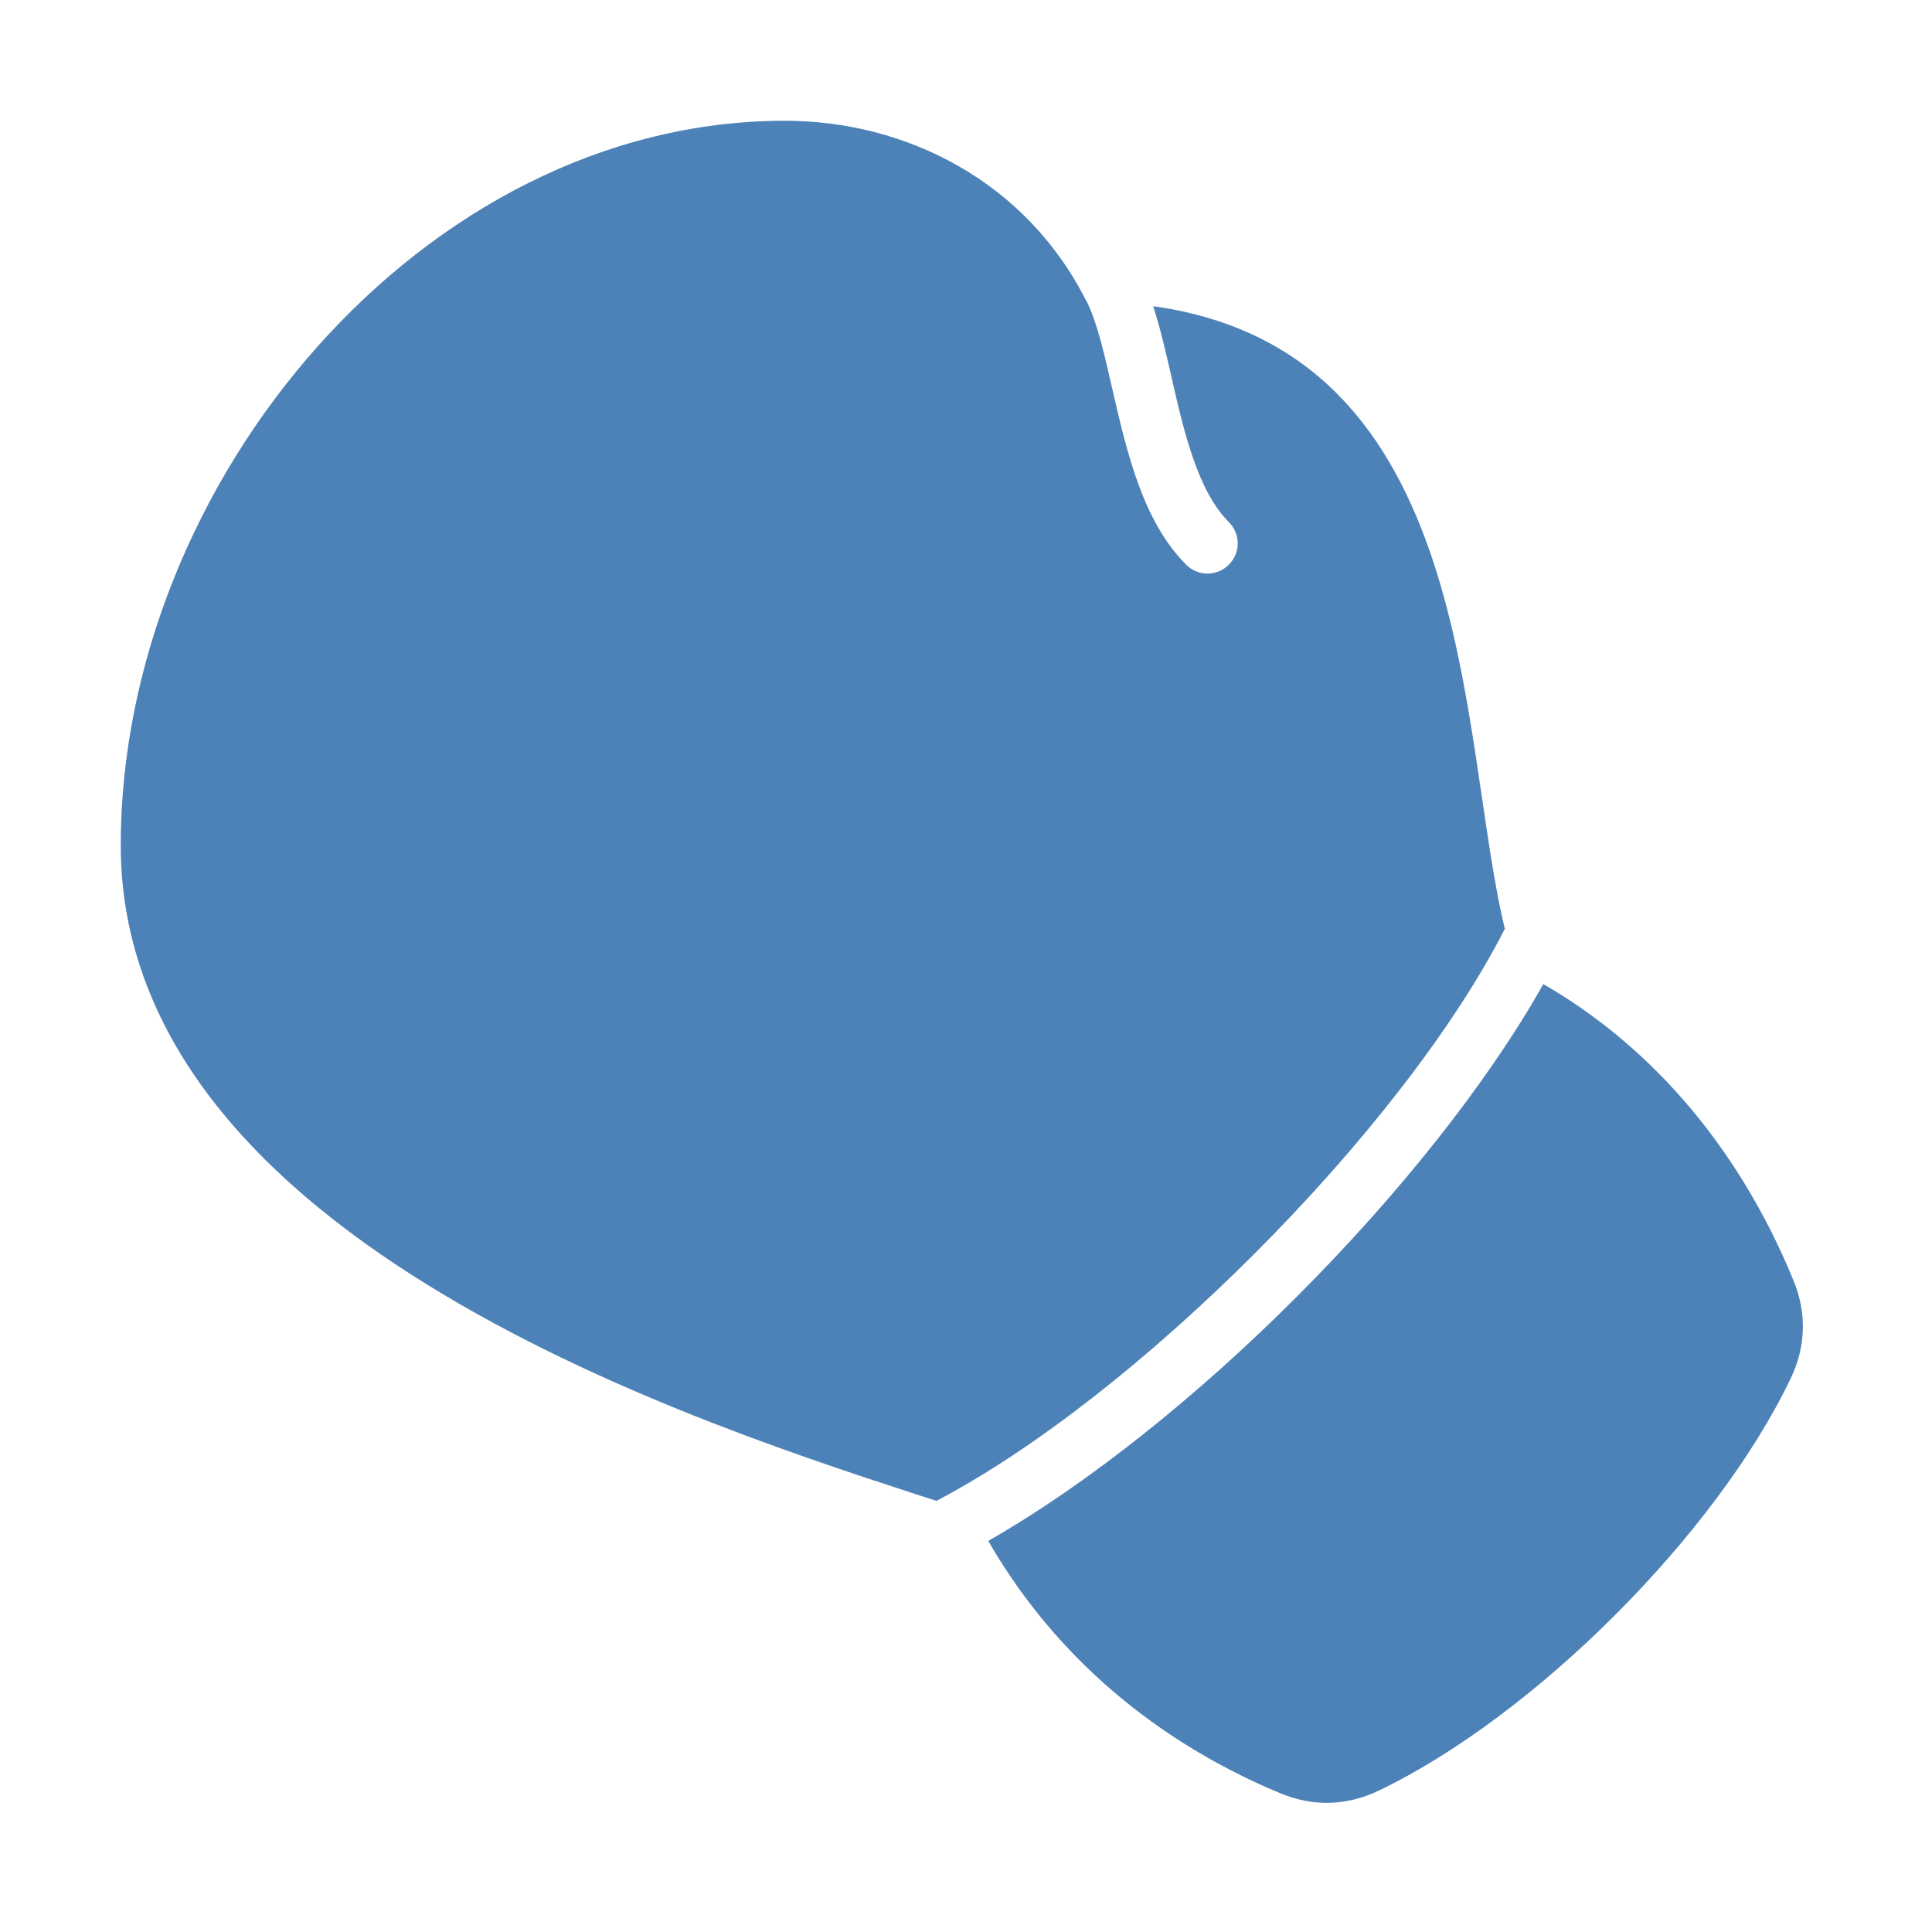 <?xml version="1.0" encoding="UTF-8"?>
<!DOCTYPE svg PUBLIC "-//W3C//DTD SVG 1.1//EN" "http://www.w3.org/Graphics/SVG/1.1/DTD/svg11.dtd">
<svg xmlns="http://www.w3.org/2000/svg" xml:space="preserve" width="1024px" height="1024px" shape-rendering="geometricPrecision" text-rendering="geometricPrecision" image-rendering="optimizeQuality" fill-rule="nonzero" clip-rule="evenodd" viewBox="0 0 10240 10240" xmlns:xlink="http://www.w3.org/1999/xlink">
	<title>boxing_glove icon</title>
	<desc>boxing_glove icon from the IconExperience.com O-Collection. Copyright by INCORS GmbH (www.incors.com).</desc>
	<path id="curve0" fill="#4D82B8" d="M640 4480c0,-1920 1600,-3840 3520,-3840 640,0 1280,320 1600,960l1 0c54,109 93,279 134,460 77,334 161,702 392,933 62,63 164,63 226,0 63,-62 63,-164 0,-226 -167,-167 -240,-487 -306,-778 -30,-130 -58,-254 -95,-366 1723,240 1615,2271 1864,3300 -273,536 -767,1162 -1329,1724 -548,548 -1157,1032 -1684,1308 -1196,-390 -4323,-1364 -4323,-3475zm7540 736c529,304 1018,820 1326,1571 71,173 66,350 -15,519 -395,826 -1358,1789 -2184,2185 -170,81 -348,86 -523,13 -743,-310 -1243,-809 -1546,-1337 529,-302 1112,-770 1635,-1294 531,-531 1006,-1123 1307,-1657z"/>
</svg>
